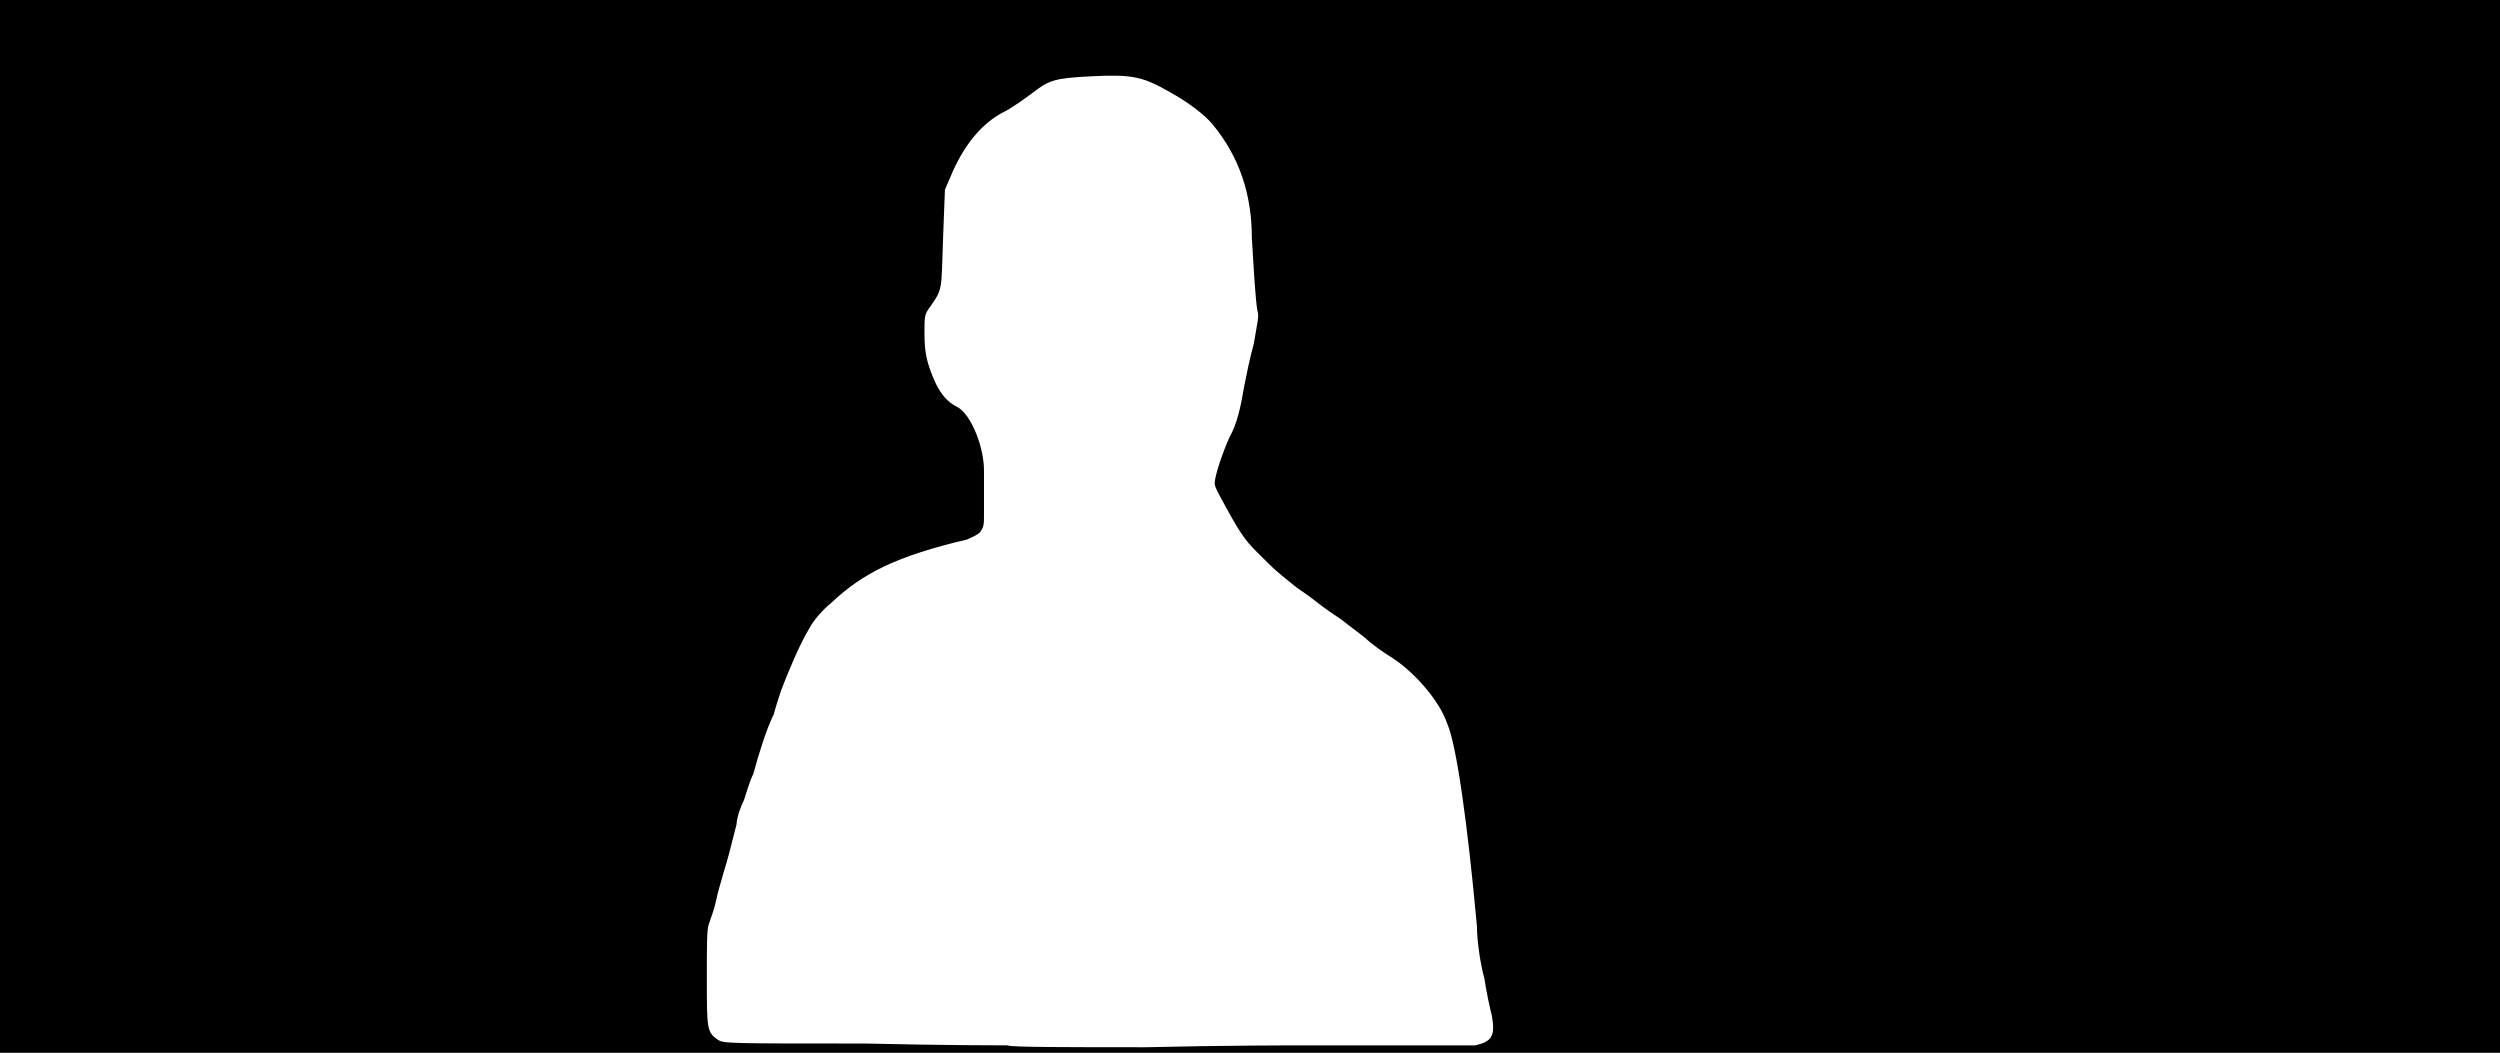 <svg xmlns="http://www.w3.org/2000/svg" width="1344" height="566"><path d="M0 283V0h1344v566H0V283m700 279h93c9-2 11-5 9-16-1-4-3-13-4-20-2-7-4-20-4-28-5-55-11-98-16-109-4-12-17-27-29-35-5-3-12-8-15-11-4-3-9-7-13-10-3-2-9-6-14-10s-10-7-11-8-8-6-14-12c-10-10-12-11-20-25-6-11-9-16-9-18 0-4 4-16 8-25 4-7 6-16 8-28 1-5 3-15 5-22 2-12 3-15 2-18-1-5-2-22-3-39 0-24-7-44-21-61-4-5-13-12-24-18-14-8-20-9-41-8-20 1-23 2-32 9-4 3-11 8-15 10-12 6-22 18-29 35l-3 7-1 26c-1 28 0 27-7 37-3 4-3 5-3 14 0 10 1 16 6 27 3 6 6 10 12 13 7 4 14 21 14 34v23c0 6 0 7-2 10-2 2-5 3-7 4-38 9-56 18-73 34-5 4-10 10-12 14-5 8-12 25-15 33-1 3-3 9-4 13-4 8-8 21-11 32-2 4-4 11-5 14-2 4-4 10-4 13-3 12-5 20-7 26-1 4-3 10-4 15s-3 10-4 13-1 11-1 29c0 27 0 29 6 33 3 2 6 2 79 2 42 1 76 1 77 1 0 1 34 1 74 1 41-1 79-1 84-1z"/></svg>